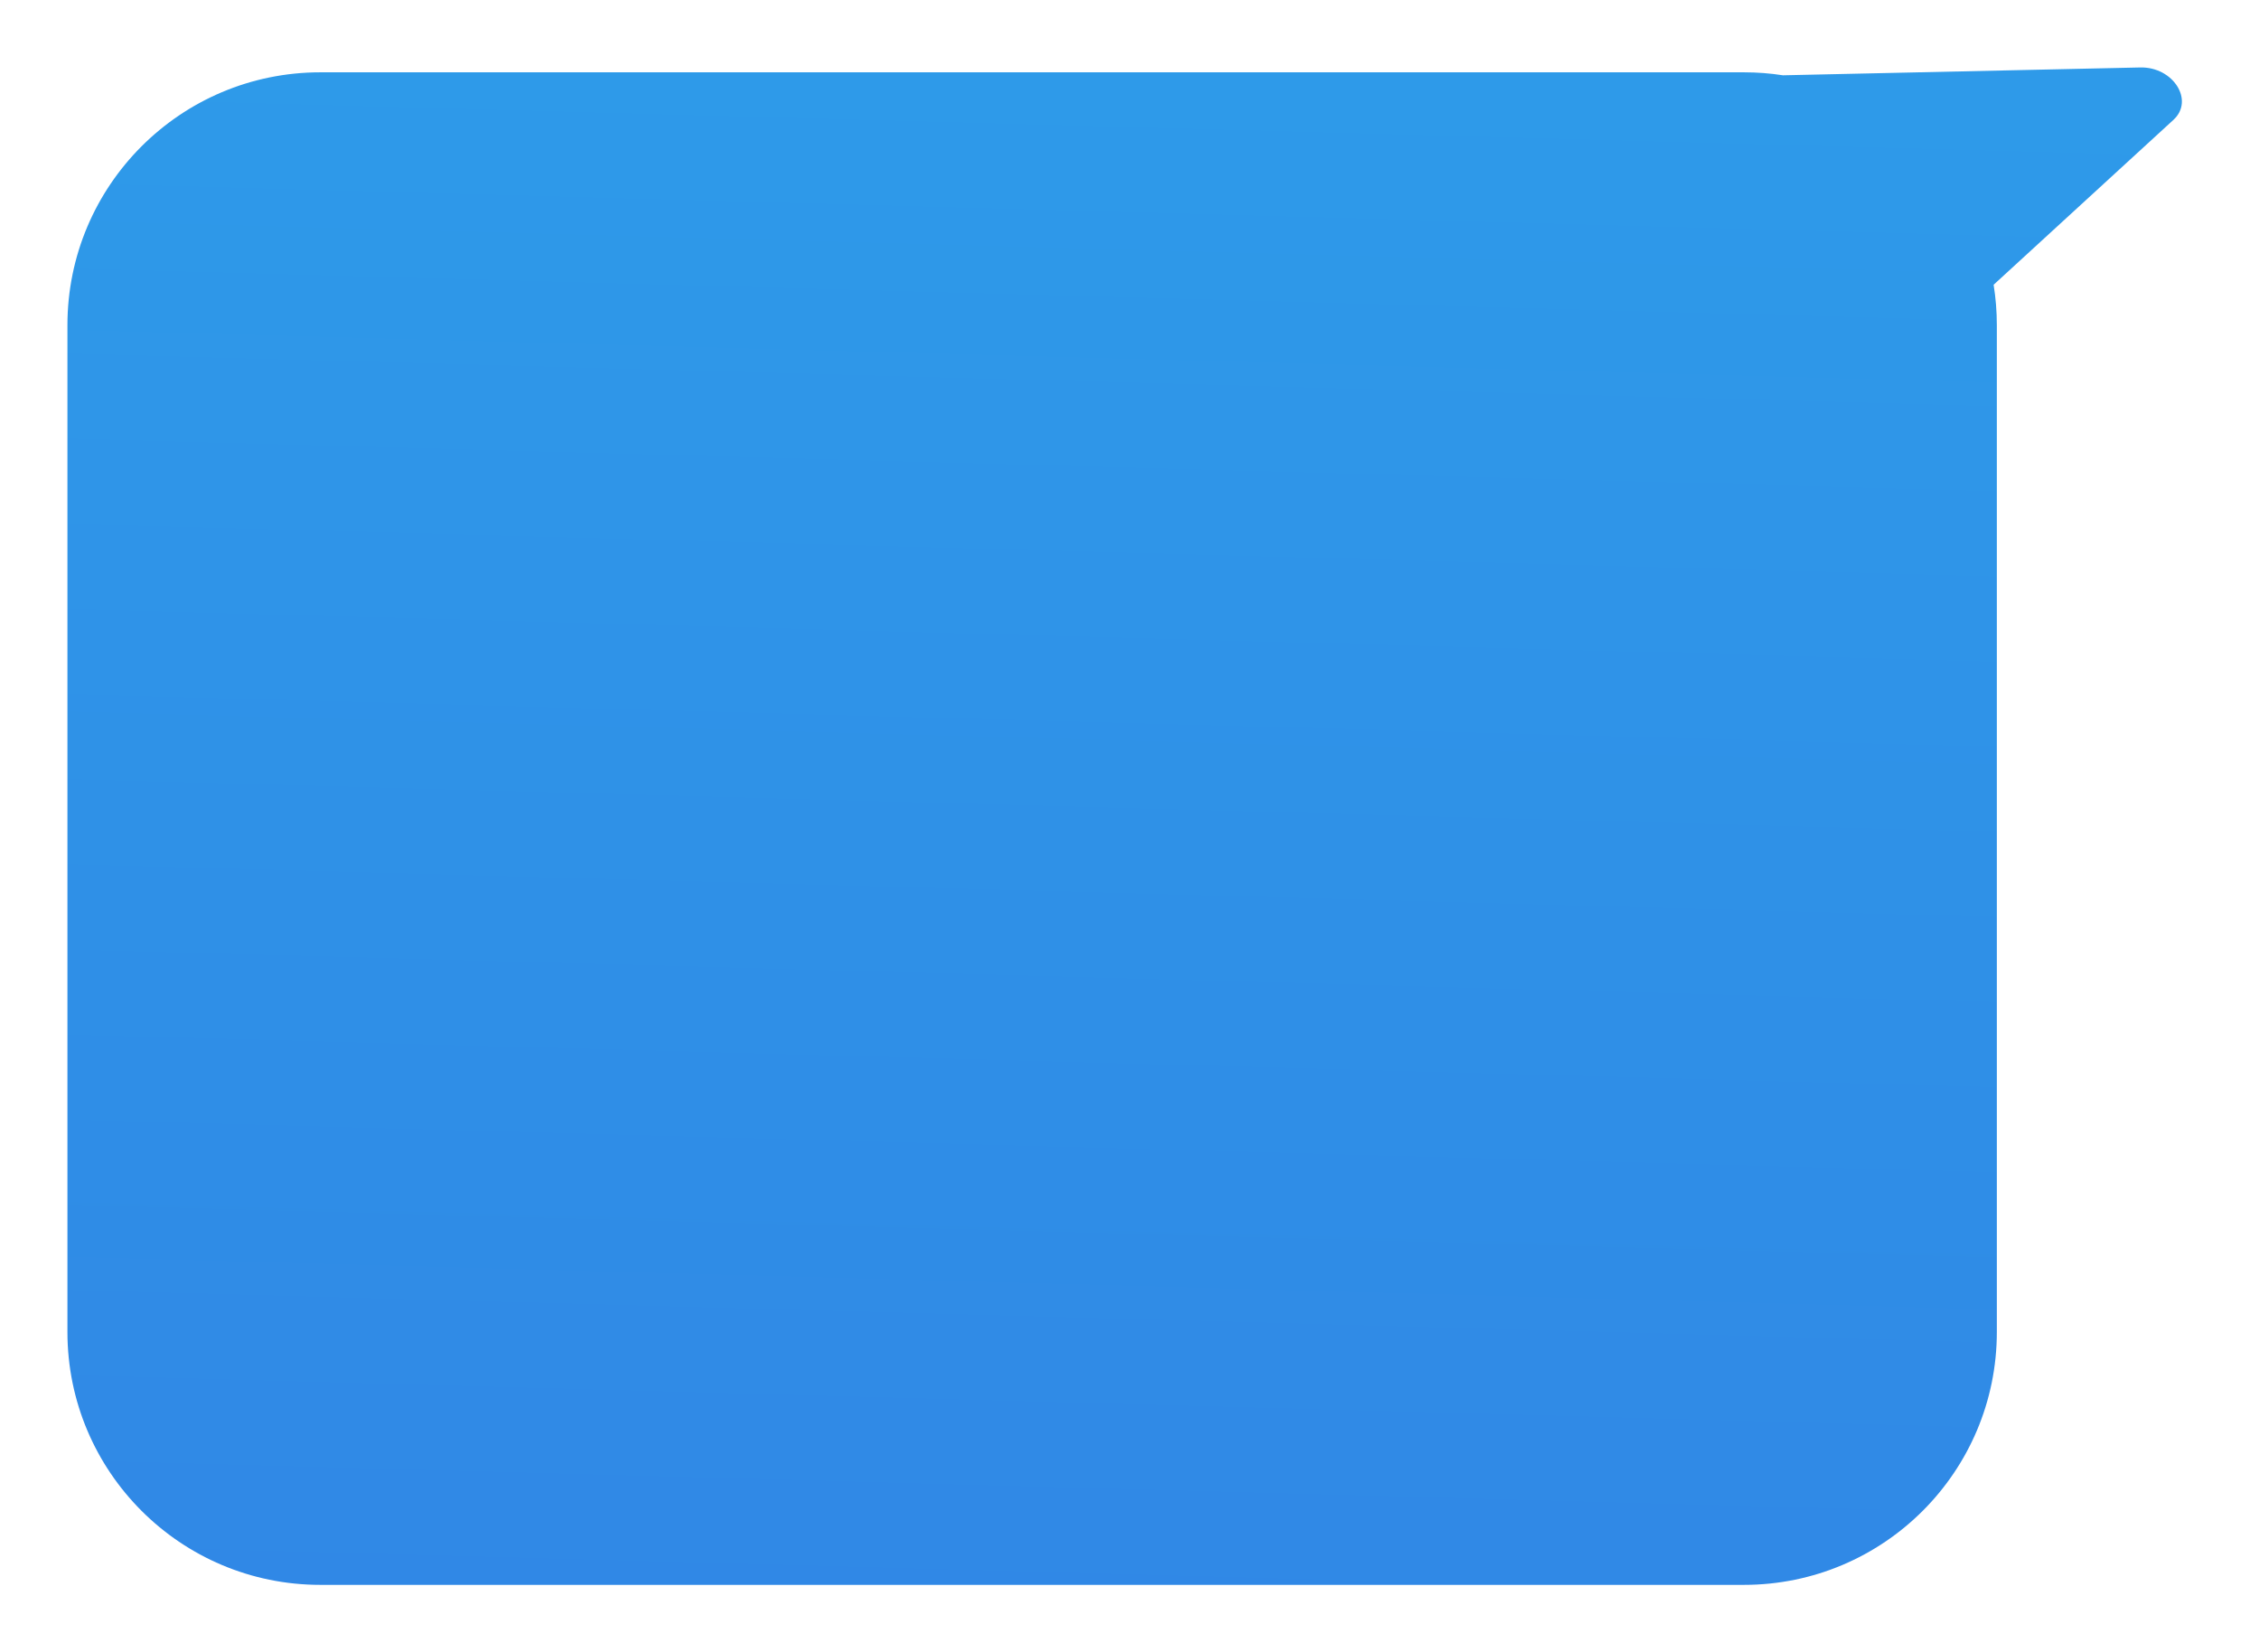<svg width="134" height="98" viewBox="0 0 134 98" fill="none" xmlns="http://www.w3.org/2000/svg">
<g filter="url(#filter0_d_2_10)">
<path fill-rule="evenodd" clip-rule="evenodd" d="M128.925 3.109C130.18 1.958 128.914 -0.042 126.956 0.001L105.761 0.466C105.007 0.349 104.235 0.289 103.449 0.289H19C10.716 0.289 4 7.004 4 15.289V74.999C4 83.283 10.716 89.999 19 89.999H103.449C111.733 89.999 118.449 83.283 118.449 74.999V15.289C118.449 14.472 118.384 13.67 118.258 12.889L128.925 3.109Z" fill="url(#paint0_linear_2_10)"/>
</g>
<defs>
<filter id="filter0_d_2_10" x="0" y="0" width="133.426" height="97.999" filterUnits="userSpaceOnUse" color-interpolation-filters="sRGB">
<feFlood flood-opacity="0" result="BackgroundImageFix"/>
<feColorMatrix in="SourceAlpha" type="matrix" values="0 0 0 0 0 0 0 0 0 0 0 0 0 0 0 0 0 0 127 0" result="hardAlpha"/>
<feOffset dy="4"/>
<feGaussianBlur stdDeviation="2"/>
<feComposite in2="hardAlpha" operator="out"/>
<feColorMatrix type="matrix" values="0 0 0 0 0 0 0 0 0 0 0 0 0 0 0 0 0 0 0.25 0"/>
<feBlend mode="normal" in2="BackgroundImageFix" result="effect1_dropShadow_2_10"/>
<feBlend mode="normal" in="SourceGraphic" in2="effect1_dropShadow_2_10" result="shape"/>
</filter>
<linearGradient id="paint0_linear_2_10" x1="67" y1="-120.188" x2="53.5" y2="374.312" gradientUnits="userSpaceOnUse">
<stop stop-color="#2CB2ED"/>
<stop offset="1" stop-color="#3550DC"/>
</linearGradient>
</defs>
</svg>
